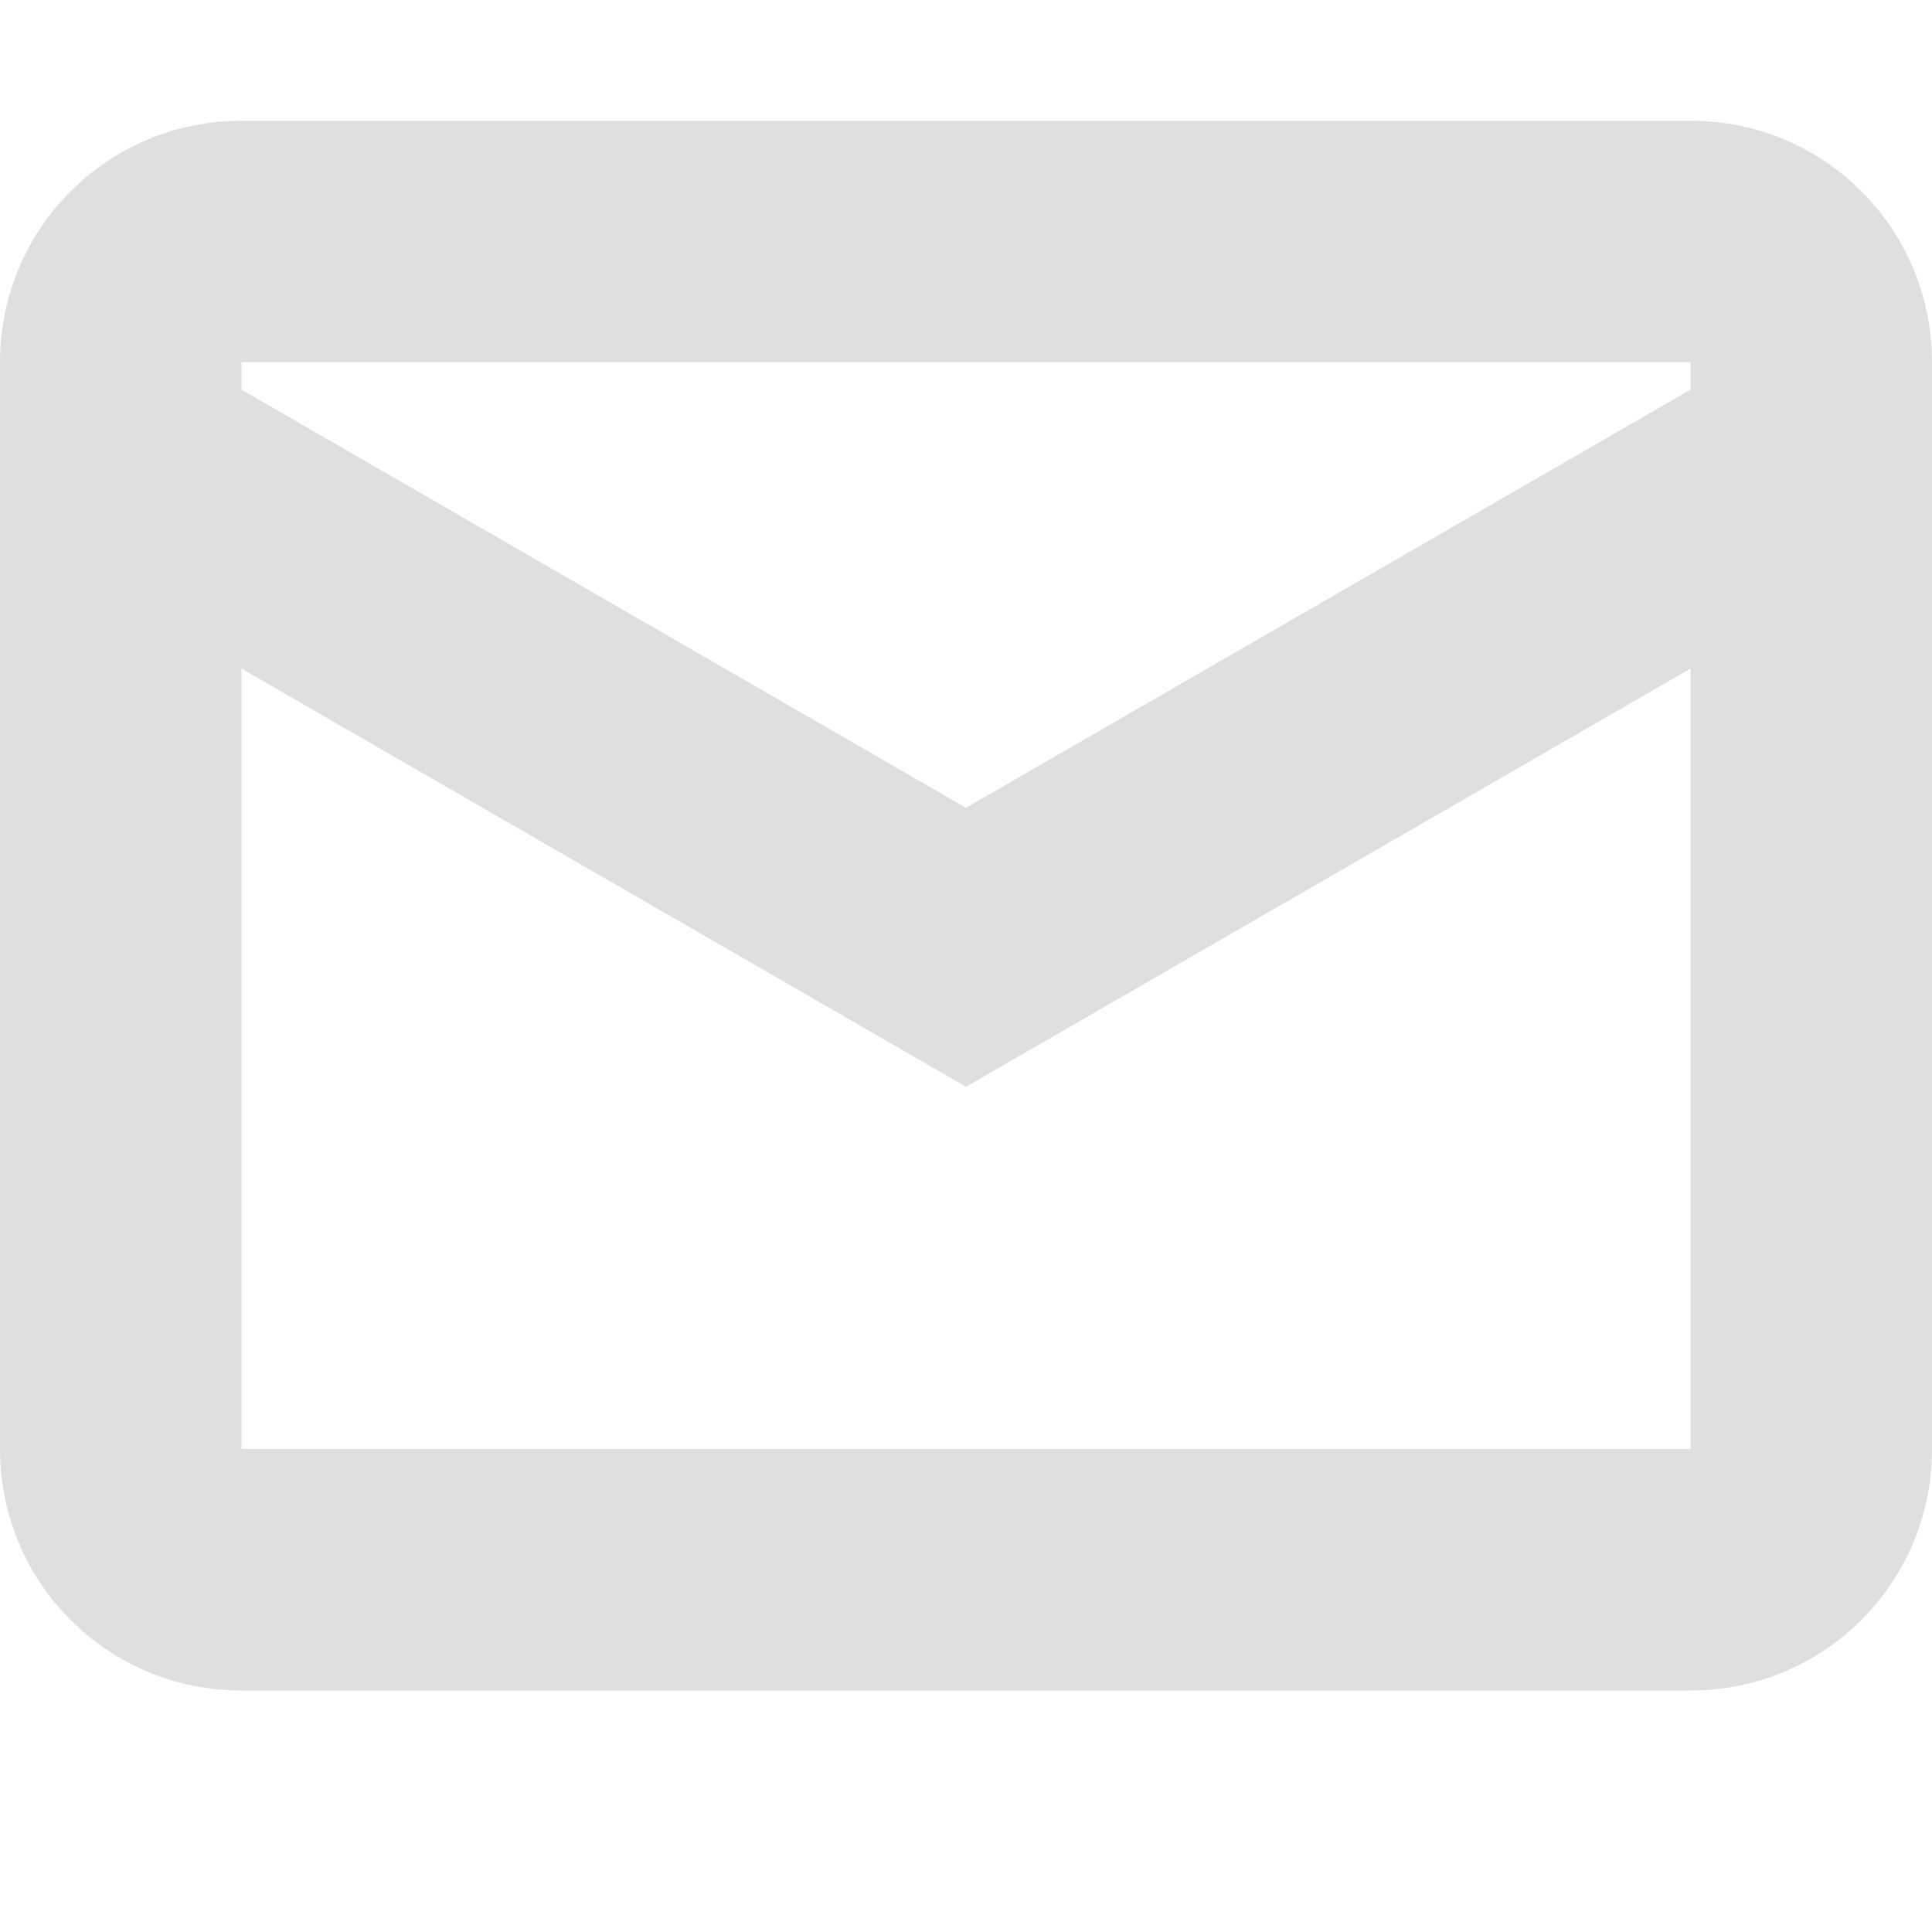<svg width="16" height="16" version="1.1" xmlns="http://www.w3.org/2000/svg">
 <path d="m2 1c-1.108 0-2 0.892-2 2v9c0 1.108 0.892 2 2 2h12c1.108 0 2-0.892 2-2v-9c0-1.108-0.892-2-2-2zm0 2h12v0.227l-6 3.463-6-3.463zm0 2.537 6 3.463 6-3.463v6.463h-12z" fill="#dfdfdf" stroke-linecap="square" stroke-width="2.082" style="paint-order:fill markers stroke"/>
</svg>
